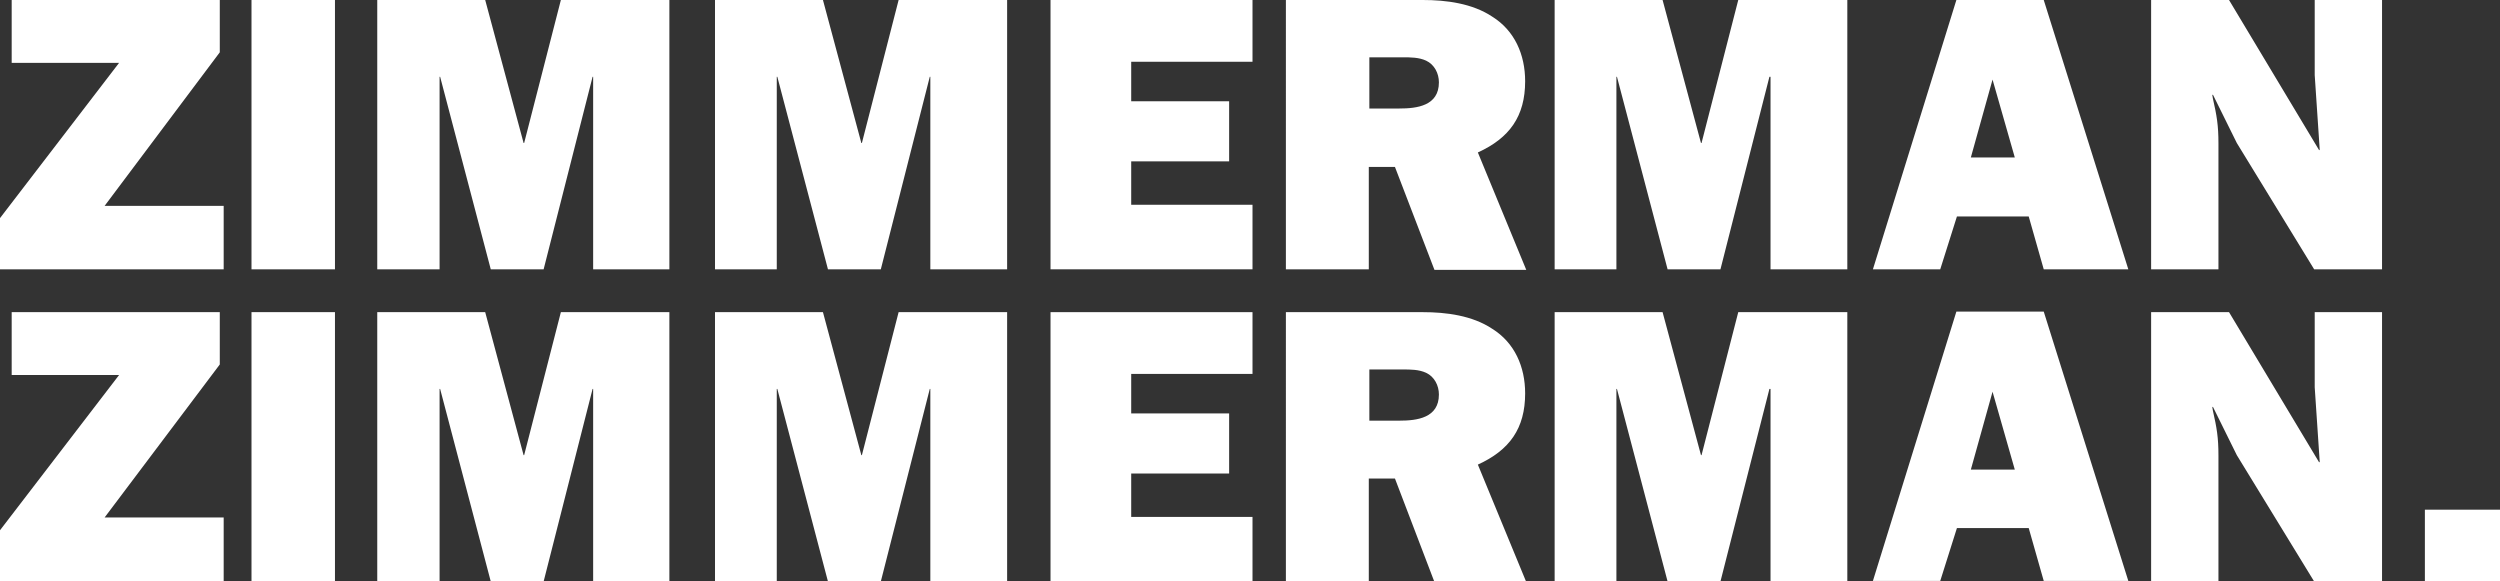 <?xml version="1.0" encoding="utf-8"?>
<!-- Generator: Adobe Illustrator 19.0.0, SVG Export Plug-In . SVG Version: 6.00 Build 0)  -->
<svg version="1.1" baseProfile="tiny" id="Laag_1" xmlns="http://www.w3.org/2000/svg" xmlns:xlink="http://www.w3.org/1999/xlink"
	 x="0px" y="0px" viewBox="0 0 449.3 104.5" xml:space="preserve">
<rect x="0" y="0" width="449.3" height="104.5" fill="#333333" stroke="none"/>
<g>
	<g>
		<path fill="#FFFFFF" d="M40.2,48.4H0v-9.2l21.4-27.9H2.1V0h37.4v9.4L18.8,37h21.4V48.4z"/>
		<path fill="#FFFFFF" d="M60.2,48.4h-15V0h15V48.4z"/>
		<path fill="#FFFFFF" d="M120.4,48.4h-13.8V13.8h-0.1l-8.8,34.6h-9.5l-9.1-34.6h-0.1v34.6H67.8V0h19.4l6.9,25.7h0.1L100.8,0h19.5
			V48.4z"/>
		<path fill="#FFFFFF" d="M181,48.4h-13.8V13.8h-0.1l-8.8,34.6h-9.5l-9.1-34.6h-0.1v34.6h-11.1V0h19.4l6.9,25.7h0.1L161.5,0H181
			V48.4z"/>
		<path fill="#FFFFFF" d="M225.1,48.4h-36.3V0h36.3v11.1h-21.8v7.1h17.6V29h-17.6v7.8h21.8V48.4z"/>
		<path fill="#FFFFFF" d="M246.1,48.4h-15V0h24.6c4.2,0,8.9,0.6,12.5,3c4,2.5,5.9,6.8,5.9,11.6c0,6.3-2.8,10.2-8.5,12.8l8.7,21.1
			h-16.5l-7.1-18.5h-4.7V48.4z M246.1,19.5h5.4c3.2,0,7.1-0.5,7.1-4.7c0-1.6-0.8-3.2-2.3-3.9c-1.3-0.6-2.8-0.6-4.2-0.6h-6V19.5z"/>
		<path fill="#FFFFFF" d="M332,48.4h-13.8V13.8H318l-8.8,34.6h-9.5l-9.1-34.6h-0.1v34.6h-11.1V0h19.4l6.9,25.7h0.1L312.4,0H332V48.4
			z"/>
		<path fill="#FFFFFF" d="M364.6,38.9h-12.9l-3,9.5h-12.1l15-48.4h15.7l15.2,48.4h-15.2L364.6,38.9z M362.1,28.3l-4-14l-3.9,14
			H362.1z"/>
		<path fill="#FFFFFF" d="M415.9,48.4L402,25.7l-4.3-8.7l-0.1,0.1l0.1,0.6c0.7,3.1,1,4.8,1,8.1v22.6h-12.1V0h14l16.2,27l0.1-0.1
			L416,13.5V0h12.1v48.4H415.9z"/>
	</g>
	<g>
		<path fill="#FFFFFF" d="M40.2,104.5H0v-9.2l21.4-27.9H2.1V56.1h37.4v9.4L18.8,93h21.4V104.5z"/>
		<path fill="#FFFFFF" d="M60.2,104.5h-15V56.1h15V104.5z"/>
		<path fill="#FFFFFF" d="M120.4,104.5h-13.8V69.9h-0.1l-8.8,34.6h-9.5l-9.1-34.6h-0.1v34.6H67.8V56.1h19.4l6.9,25.7h0.1l6.6-25.7
			h19.5V104.5z"/>
		<path fill="#FFFFFF" d="M181,104.5h-13.8V69.9h-0.1l-8.8,34.6h-9.5l-9.1-34.6h-0.1v34.6h-11.1V56.1h19.4l6.9,25.7h0.1l6.6-25.7
			H181V104.5z"/>
		<path fill="#FFFFFF" d="M225.1,104.5h-36.3V56.1h36.3v11.1h-21.8v7.1h17.6v10.8h-17.6v7.8h21.8V104.5z"/>
		<path fill="#FFFFFF" d="M246.1,104.5h-15V56.1h24.6c4.2,0,8.9,0.6,12.5,3c4,2.5,5.9,6.8,5.9,11.6c0,6.3-2.8,10.2-8.5,12.8
			l8.7,21.1h-16.5L250.7,86h-4.7V104.5z M246.1,75.6h5.4c3.2,0,7.1-0.5,7.1-4.7c0-1.6-0.8-3.2-2.3-3.9c-1.3-0.6-2.8-0.6-4.2-0.6h-6
			V75.6z"/>
		<path fill="#FFFFFF" d="M332,104.5h-13.8V69.9H318l-8.8,34.6h-9.5l-9.1-34.6h-0.1v34.6h-11.1V56.1h19.4l6.9,25.7h0.1l6.6-25.7H332
			V104.5z"/>
		<path fill="#FFFFFF" d="M364.6,94.9h-12.9l-3,9.5h-12.1l15-48.4h15.7l15.2,48.4h-15.2L364.6,94.9z M362.1,84.4l-4-14l-3.9,14
			H362.1z"/>
		<path fill="#FFFFFF" d="M415.9,104.5L402,81.8l-4.3-8.7l-0.1,0.1l0.1,0.6c0.7,3.1,1,4.8,1,8.1v22.6h-12.1V56.1h14l16.2,27l0.1-0.1
			L416,69.6V56.1h12.1v48.4H415.9z"/>
		<path fill="#FFFFFF" d="M449.3,104.5h-13.5V91.6h13.5V104.5z"/>
	</g>
</g>
</svg>
